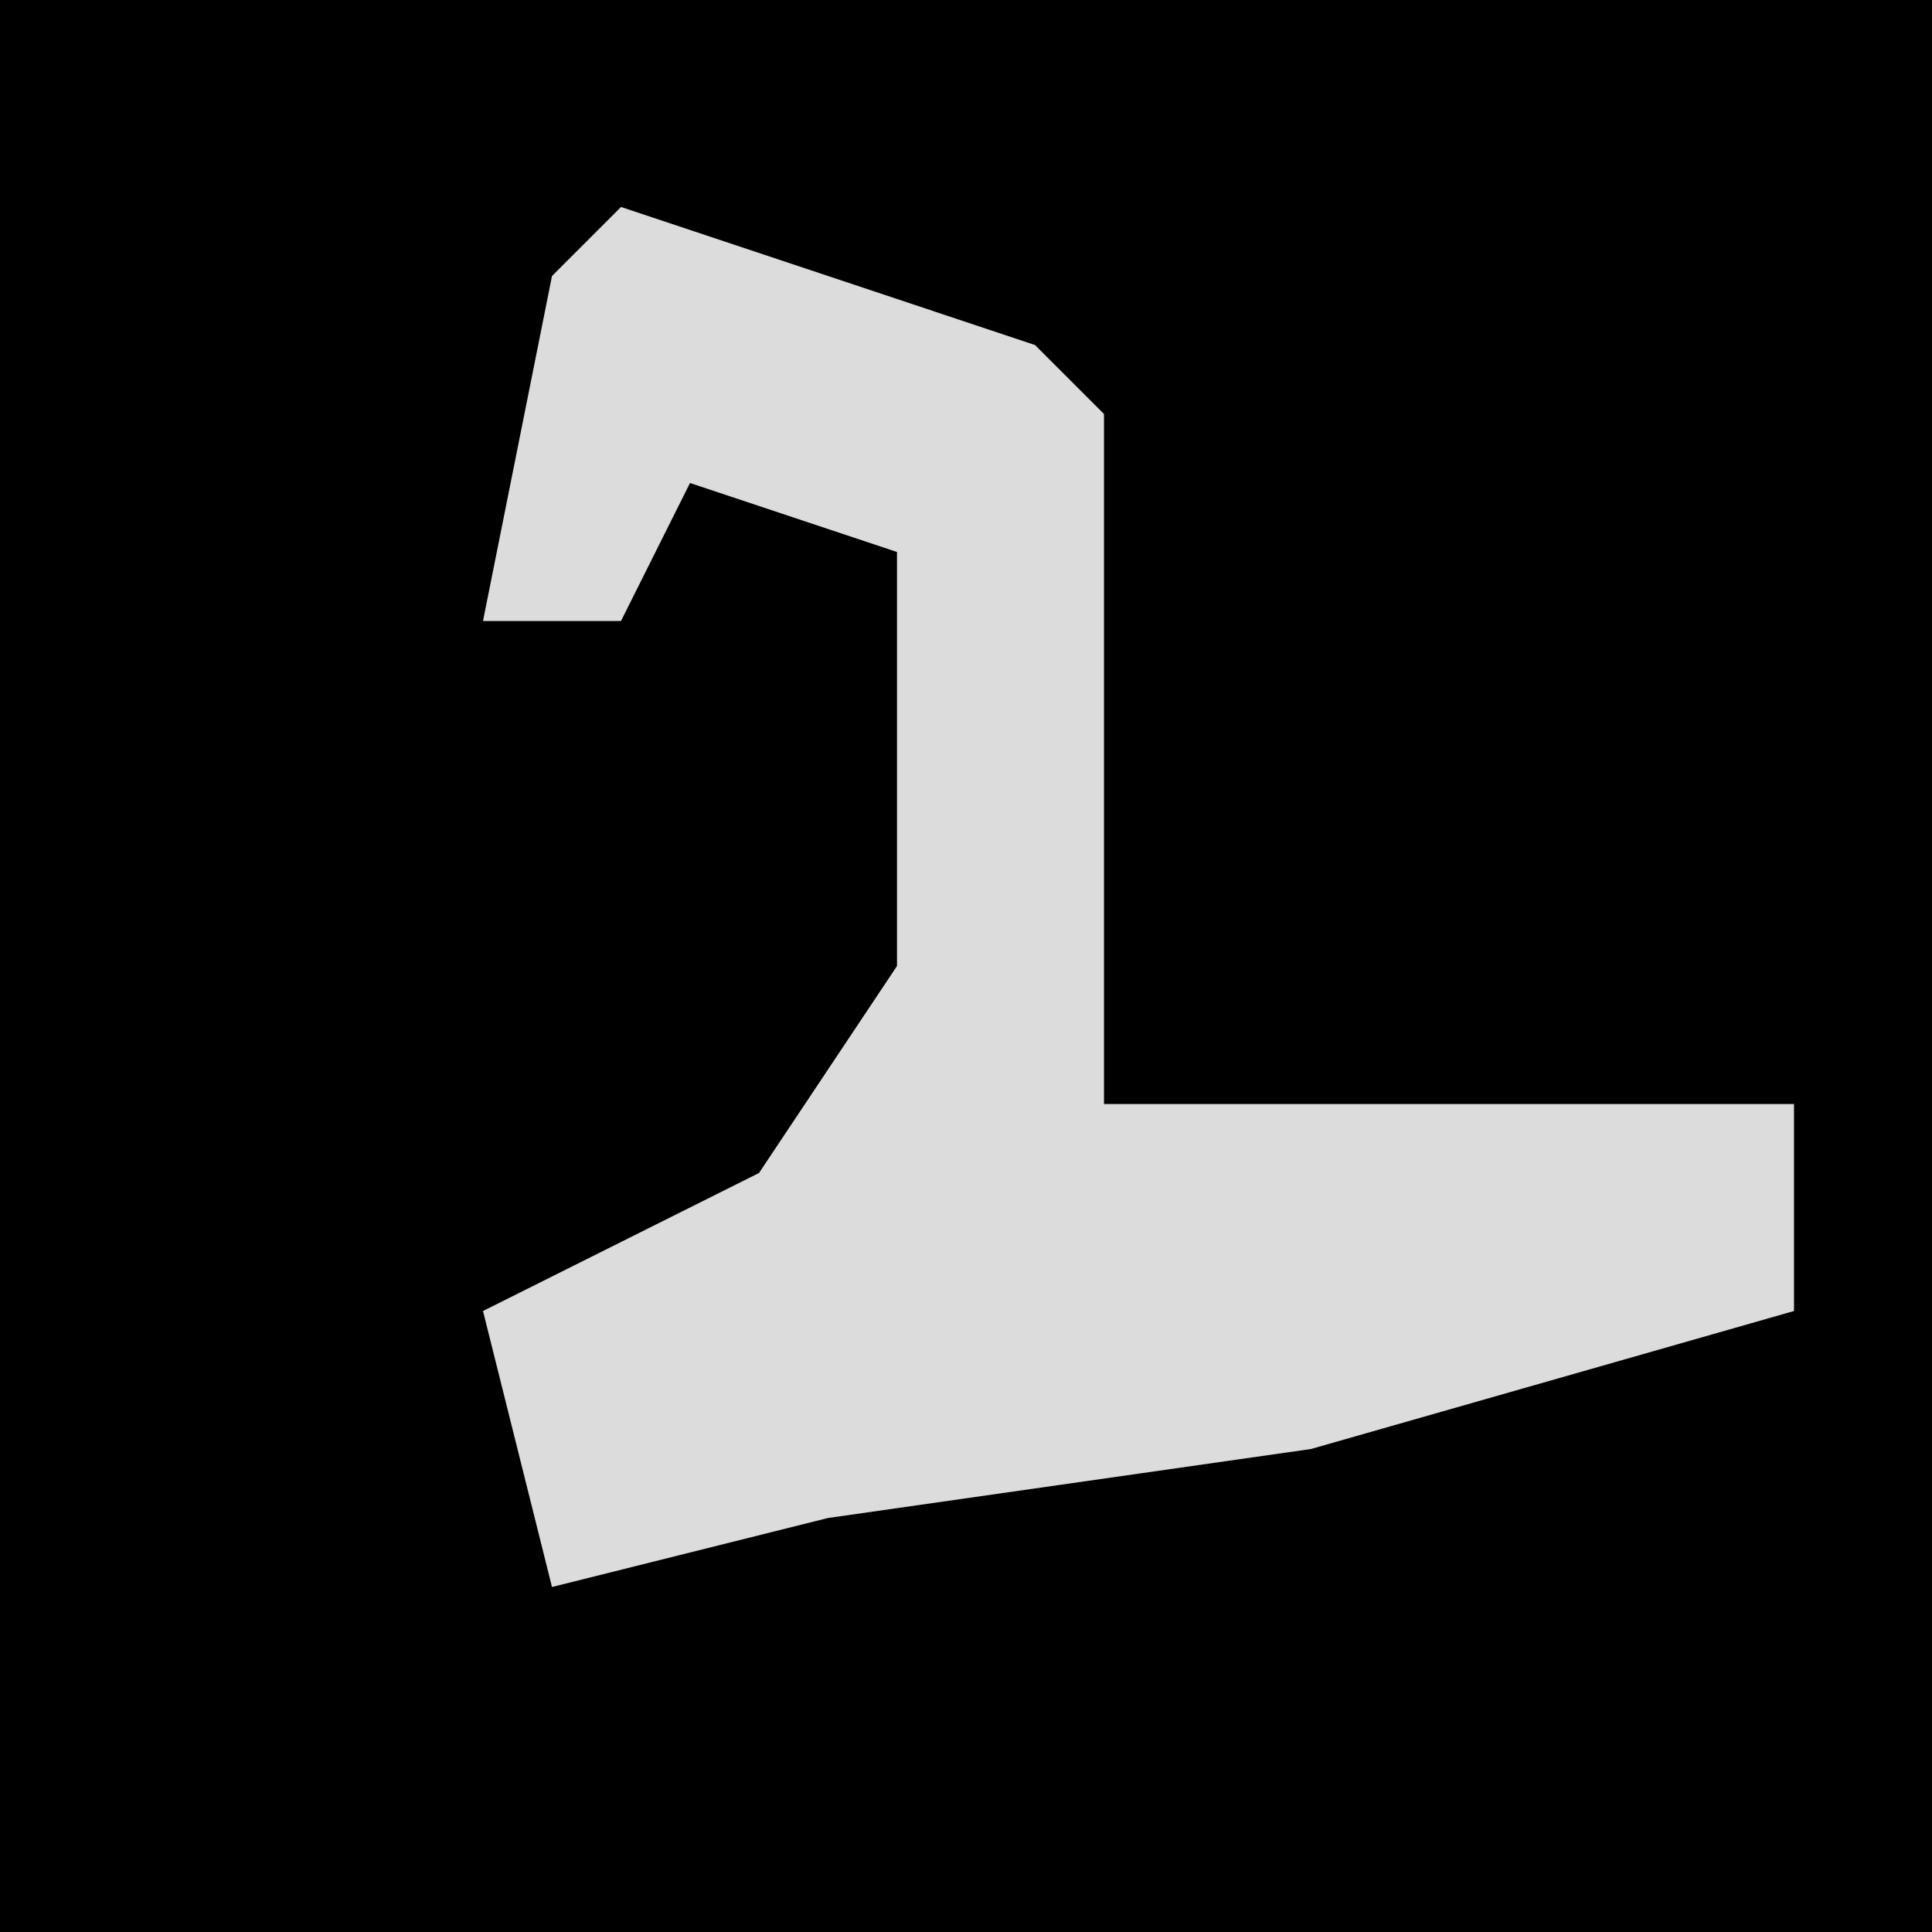 <?xml version="1.0" encoding="UTF-8"?>
<svg version="1.1" xmlns="http://www.w3.org/2000/svg" width="28" height="28">
<path d="M0,0 L28,0 L28,28 L0,28 Z " fill="#000000" transform="translate(0,0)"/>
<path d="M0,0 L6,2 L7,3 L7,13 L17,13 L17,16 L10,18 L3,19 L-1,20 L-2,16 L2,14 L4,11 L4,5 L1,4 L0,6 L-2,6 L-1,1 Z " fill="#DCDCDC" transform="translate(9,3)"/>
</svg>
